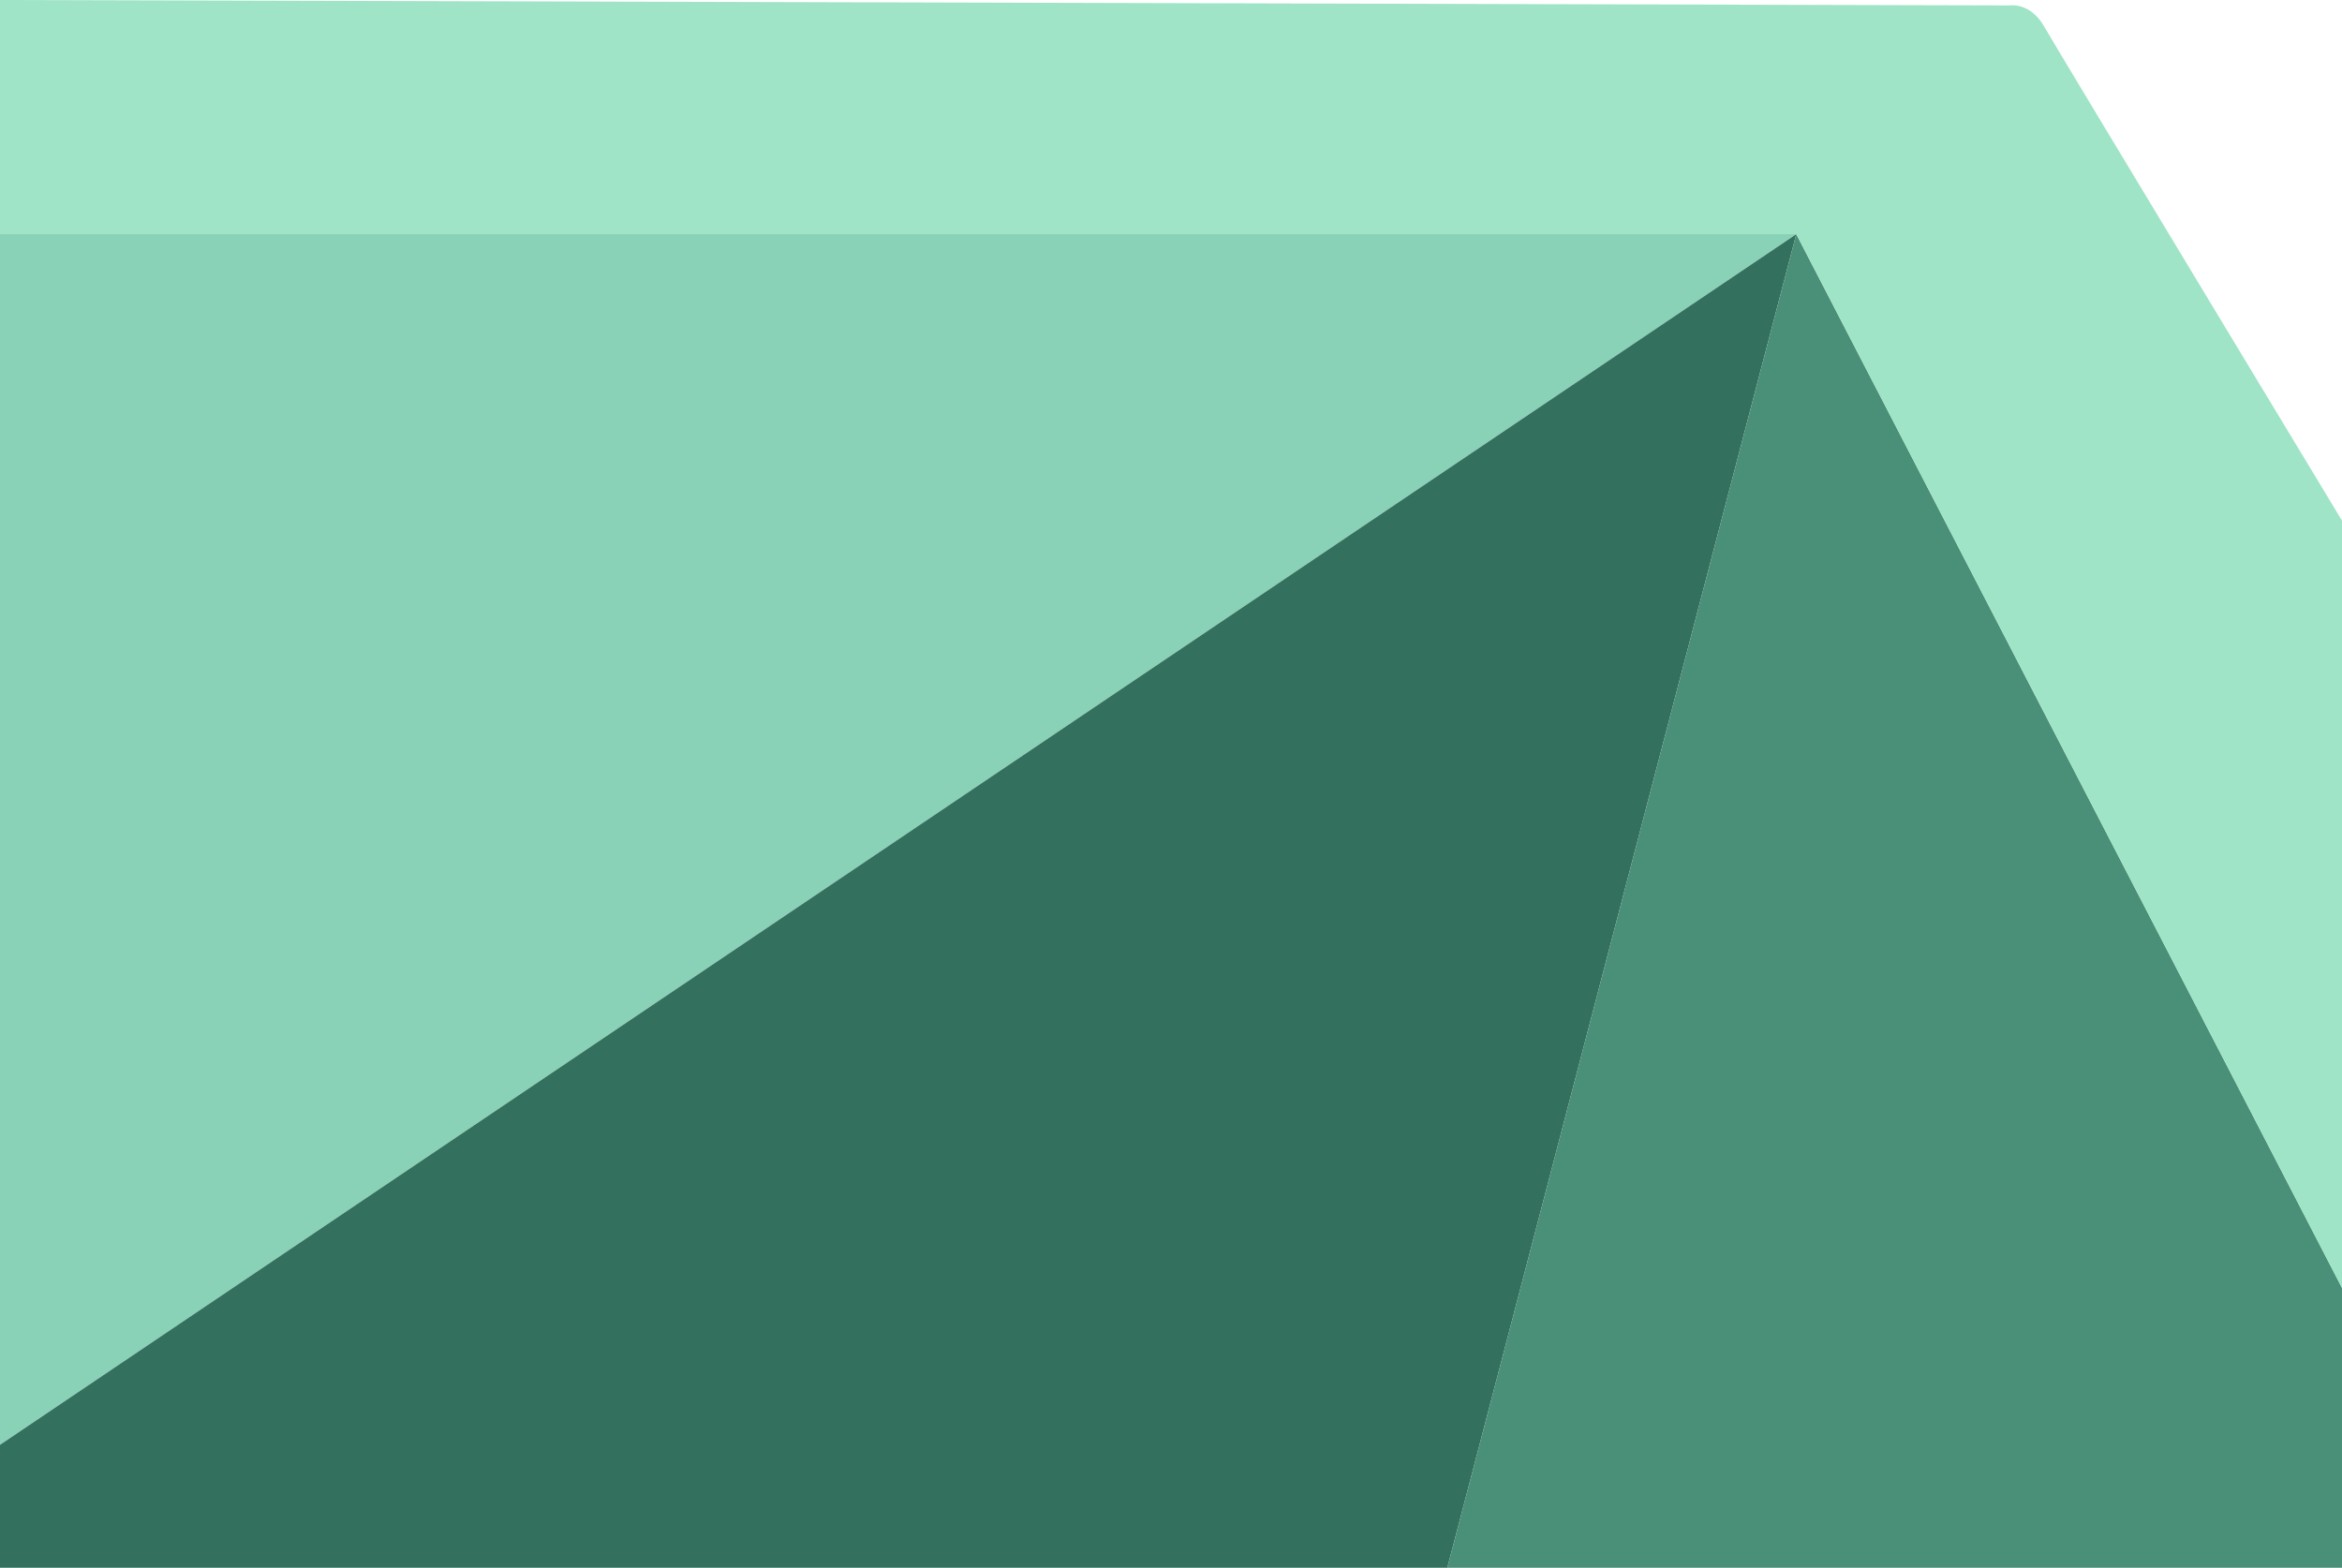<svg id="Layer_2" data-name="Layer 2" xmlns="http://www.w3.org/2000/svg" viewBox="0 0 2000 1339"><defs><style>.cls-1{fill:#89d2b7;}.cls-2{fill:#34705e;}.cls-3{fill:#4a8f78;}.cls-4{fill:#9fe4c6;}</style></defs><polygon class="cls-1" points="0 199.98 1533.98 199.98 0 1233.98 0 199.98"/><polygon class="cls-2" points="0 1339 1235.98 1339 1533.98 199.98 0 1233.98 0 1339"/><polygon class="cls-3" points="2000 1099.98 1533.98 199.98 1235.98 1339 2000 1339 2000 1099.98"/><path class="cls-4" d="M-317-286l1716.32,4.65s17.33-3,29.33,18,254.35,422,254.35,422V814L1217-86H-317Z" transform="translate(317 286)"/></svg>
